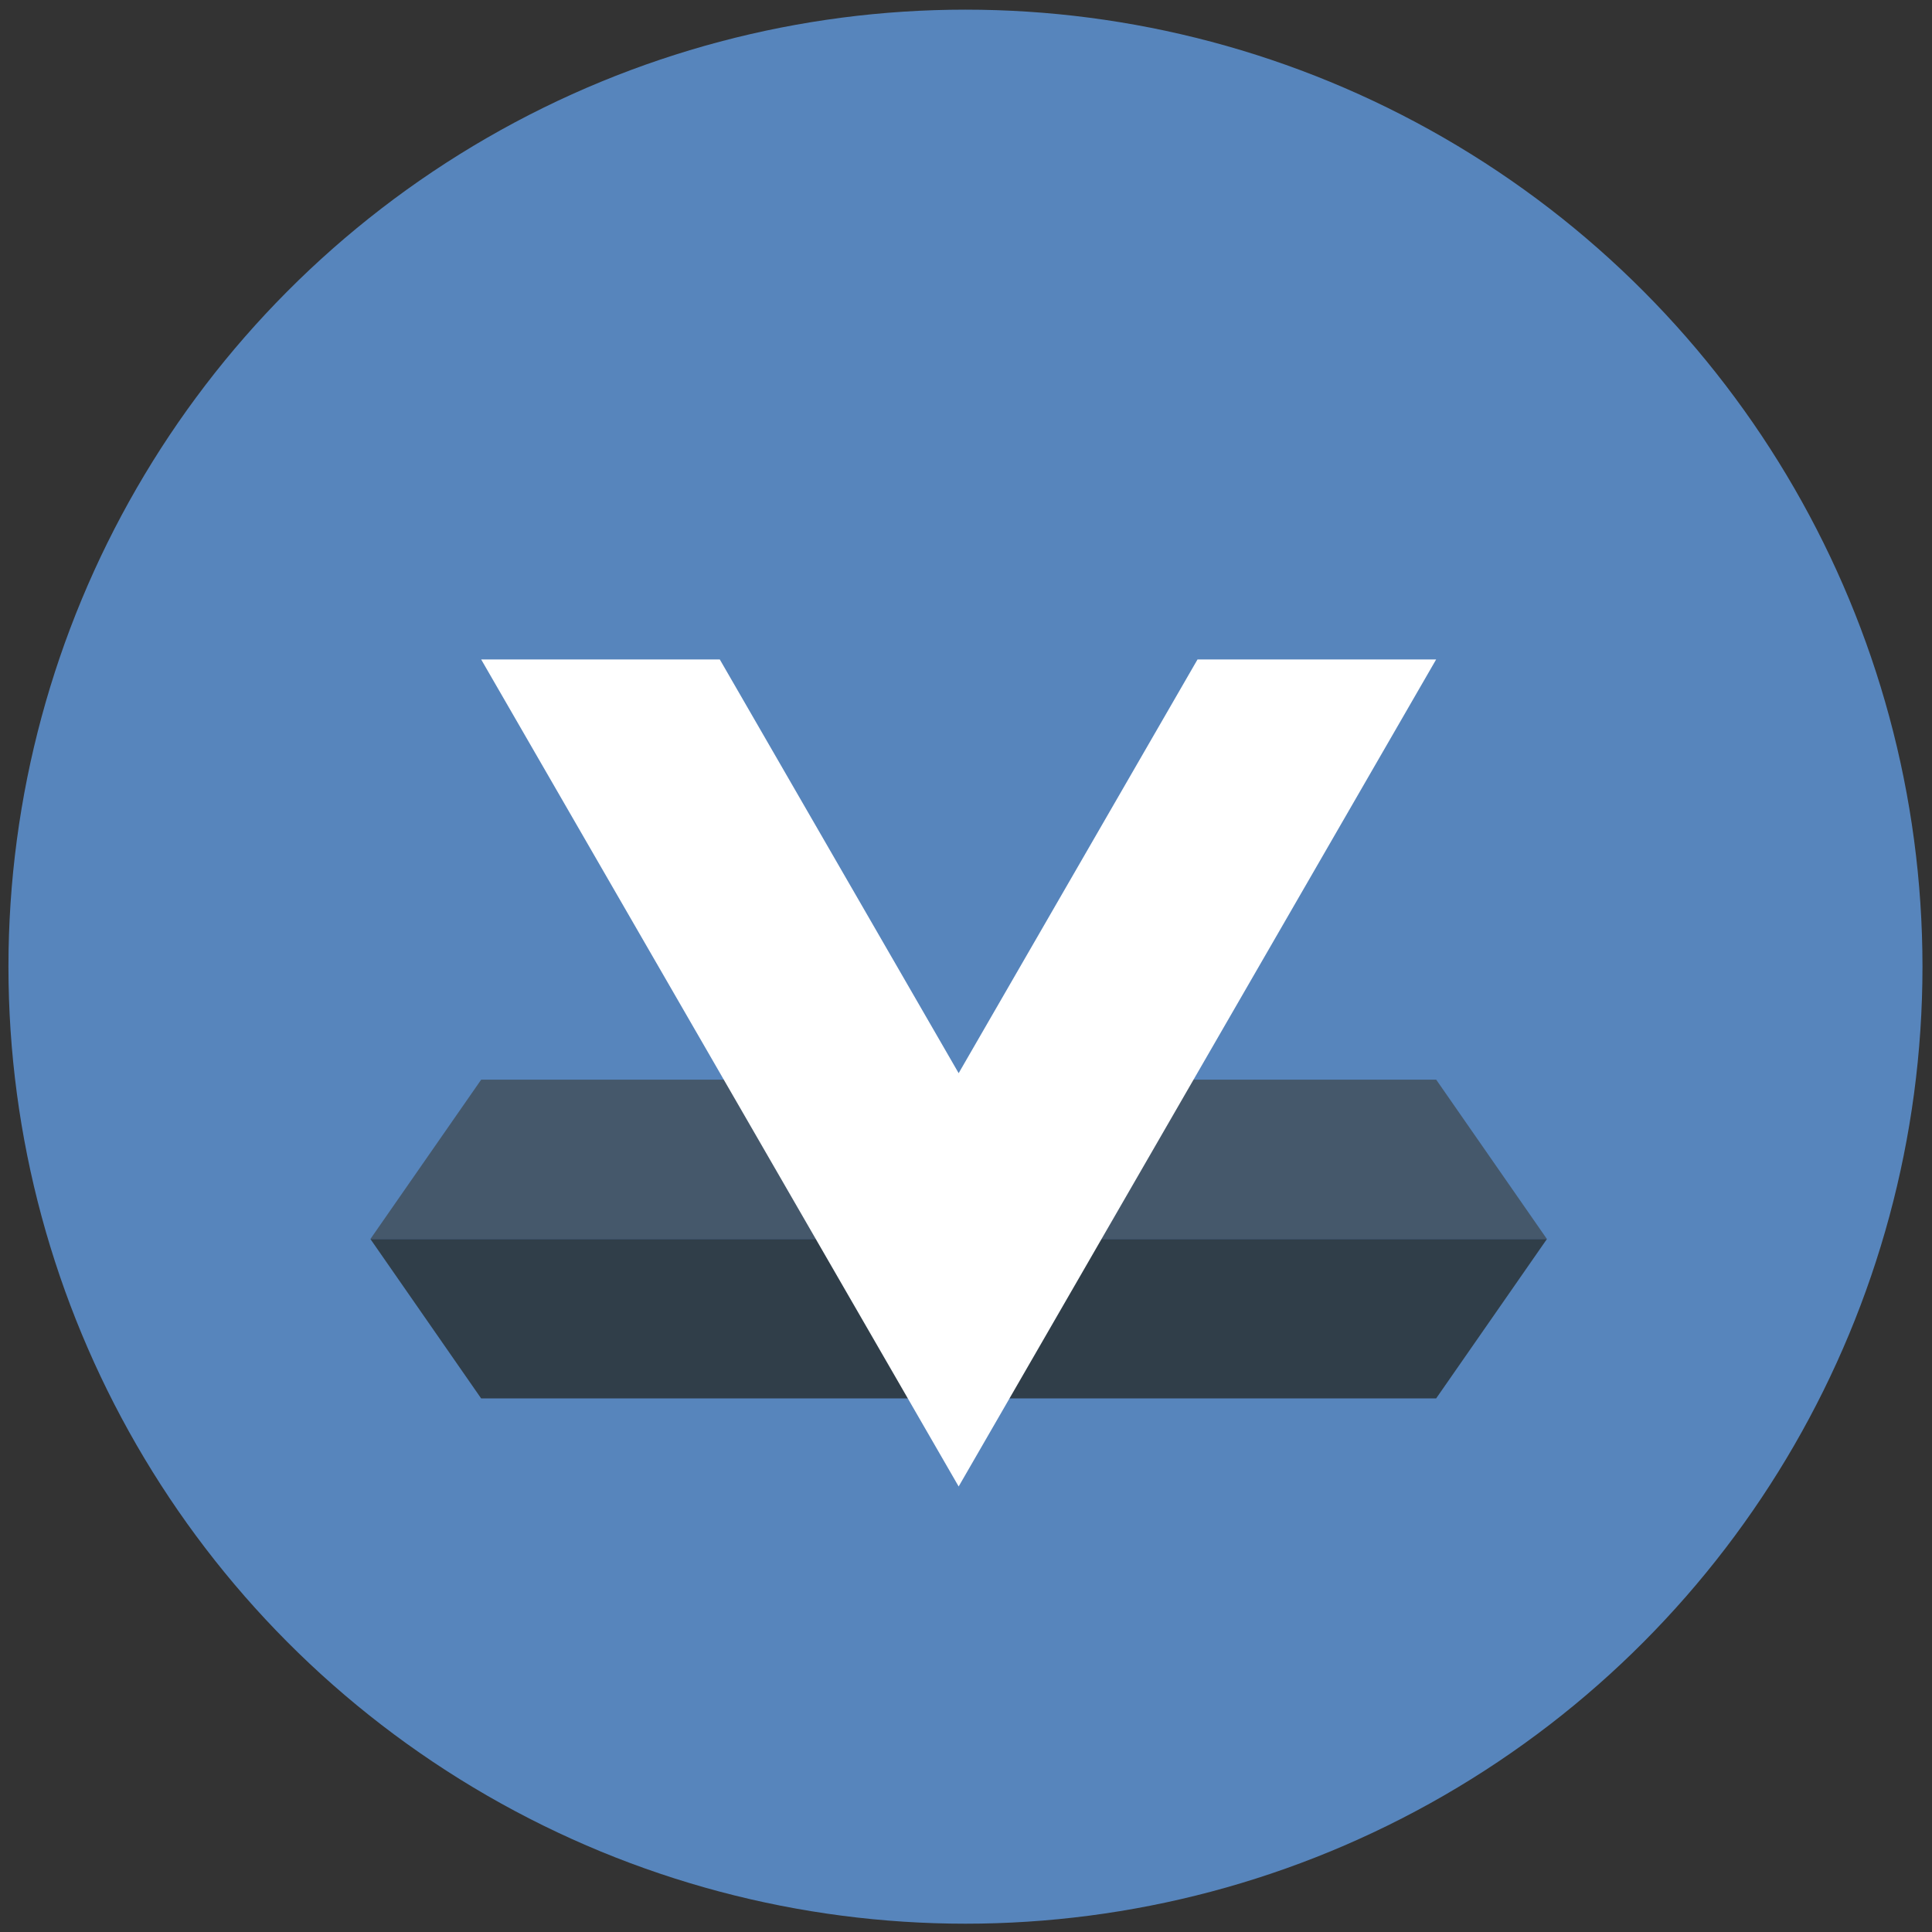 <?xml version="1.0" encoding="utf-8"?>
<!-- Generator: Adobe Illustrator 16.0.4, SVG Export Plug-In . SVG Version: 6.00 Build 0)  -->
<!DOCTYPE svg PUBLIC "-//W3C//DTD SVG 1.1//EN" "http://www.w3.org/Graphics/SVG/1.1/DTD/svg11.dtd">
<svg version="1.1" id="Layer_1" xmlns="http://www.w3.org/2000/svg" xmlns:xlink="http://www.w3.org/1999/xlink" x="0px" y="0px"
	 width="800.004px" height="800px" viewBox="0 0 800.004 800" enable-background="new 0 0 800.004 800" xml:space="preserve">
<rect x="0" y="0" width="800.004" height="800" fill="#333333" stroke="none"/>
<rect x="-1178.443" y="409.059" fill="#6C99EA" width="296" height="26"/>
<g>
	<polygon fill="none" stroke="#6C99EA" stroke-width="9" stroke-miterlimit="10" points="-1005.066,275.552 -921.943,232.716 
		-921.943,160.408 -1033.943,218.103 -1033.943,116.559 -1102.943,116.559 -1102.943,253.646 -1145.332,275.482 -1102.943,297.316 
		-1102.943,393.559 -1033.943,393.559 -1033.943,332.857 -921.943,390.548 -921.943,318.388 	"/>
</g>
<rect x="-1178.443" y="785.059" fill="#6C99EA" width="296" height="26"/>
<polygon fill="none" stroke="#6C99EA" stroke-width="9" stroke-miterlimit="10" points="-921.943,536.408 -1033.943,594.103 
	-1033.943,492.559 -1102.943,492.559 -1102.943,629.646 -1145.332,651.482 -1102.943,673.316 -1102.943,769.559 -1033.943,769.559 
	-1033.943,708.857 -921.943,766.548 -921.943,694.388 -1005.066,651.552 -921.943,608.716 "/>
<polygon fill="#6C99EA" points="-951.885,274.827 -925.443,259.561 -925.443,247.297 -973.125,274.827 -925.443,302.355 
	-925.443,290.092 "/>
<rect x="-816.443" y="409.059" fill="none" stroke="#6C99EA" stroke-width="4" stroke-miterlimit="10" width="296" height="26"/>
<g>
	<polygon fill="#6C99EA" points="-638.566,275.552 -555.443,232.716 -555.443,160.408 -667.443,218.103 -667.443,117.059 
		-736.443,117.059 -736.443,253.646 -778.832,275.482 -736.443,297.316 -736.443,394.059 -667.443,394.059 -667.443,332.857 
		-555.443,390.548 -555.443,318.388 	"/>
</g>
<polygon fill="#6C99EA" points="-584.885,274.827 -558.443,259.561 -558.443,247.297 -606.125,274.827 -558.443,302.355 
	-558.443,290.092 "/>
<g>
	<path fill="#06285B" d="M-566.279,507.059l-94.164,163.098l-94.164-163.098h34.063l52.307,90.799l7.794,13.601l7.794-13.651
		l52.307-90.748h33.899 M-550.69,498.059h-54.849l-54.904,95.098l-54.904-95.098h-54.849l109.753,190.098L-550.69,498.059
		L-550.69,498.059z"/>
</g>
<g>
	<polygon fill="#06285B" points="-798.296,702.51 -732.443,664.49 -732.443,626.51 -864.08,702.51 -732.443,778.51 
		-732.443,740.529 	"/>
</g>
<polygon fill="#5785BC" points="-528.749,646.059 -522.443,658.059 -589.443,658.059 -583.134,646.059 "/>
<linearGradient id="SVGID_1_" gradientUnits="userSpaceOnUse" x1="-555.941" y1="618.059" x2="-555.941" y2="665.156">
	<stop  offset="0" style="stop-color:#00BF91"/>
	<stop  offset="1" style="stop-color:#0042FF"/>
</linearGradient>
<polygon fill="url(#SVGID_1_)" points="-555.941,641.62 -569.545,618.059 -583.134,618.059 -555.941,665.156 -528.749,618.059 
	-542.338,618.059 "/>
<circle fill="#5785BC" cx="-602.943" cy="740.559" r="54.5"/>
<polygon fill="#FFFFFF" points="-575.749,745.059 -569.443,757.059 -636.443,757.059 -630.134,745.059 "/>
<polygon fill="#FFFFFF" points="-602.941,740.62 -616.545,717.059 -630.134,717.059 -602.941,764.156 -575.749,717.059 
	-589.338,717.059 "/>
<circle fill="#5785BC" cx="-476.943" cy="737.559" r="54.5"/>
<polygon fill="none" stroke="#FFFFFF" stroke-width="4" stroke-miterlimit="10" points="-449.749,744.059 -443.443,756.059 
	-510.443,756.059 -504.134,744.059 "/>
<polygon fill="#FFFFFF" points="-476.941,738.62 -490.545,715.059 -504.134,715.059 -476.941,762.156 -449.749,715.059 
	-463.338,715.059 "/>
<circle fill="#5785BC" cx="-602.943" cy="864.559" r="54.5"/>
<circle fill="#5785BC" cx="-350.943" cy="865.559" r="54.5"/>
<polygon fill="#45586B" points="-575.749,871.059 -569.443,883.059 -636.443,883.059 -630.134,871.059 "/>
<polygon fill="#FFFFFF" points="-602.941,865.62 -616.545,842.059 -630.134,842.059 -602.941,889.156 -575.749,842.059 
	-589.338,842.059 "/>
<polygon fill="#5785BC" points="-498.431,919.059 -529.73,879.996 -518.56,831.147 -473.331,809.413 -428.103,831.217 
	-416.932,879.984 -448.231,919.059 "/>
<polygon fill="#45586B" points="-446.137,876.059 -439.831,888.059 -506.831,888.059 -500.521,876.059 "/>
<polygon fill="#FFFFFF" points="-473.331,870.62 -486.935,847.059 -500.523,847.059 -473.331,894.156 -446.139,847.059 
	-459.728,847.059 "/>
<polygon fill="#5785BC" points="-369.112,789.059 -396.354,766.617 -402.528,731.806 -384.747,701.113 -351.331,689.002 
	-317.915,701.19 -300.134,732.002 -306.309,766.611 -333.55,789.059 "/>
<polygon fill="#45586B" points="-324.137,752.059 -317.831,761.059 -384.831,761.059 -378.521,752.059 "/>
<polygon fill="#303E49" points="-378.524,770.059 -384.83,761.059 -317.83,761.059 -324.14,770.059 "/>
<polygon fill="#FFFFFF" points="-351.331,744.62 -364.935,721.059 -378.523,721.059 -351.331,768.156 -324.139,721.059 
	-337.728,721.059 "/>
<polygon fill="#45586B" points="-324.137,872.059 -317.831,881.059 -384.831,881.059 -378.521,872.059 "/>
<polygon fill="#303E49" points="-378.524,890.059 -384.83,881.059 -317.83,881.059 -324.14,890.059 "/>
<polygon fill="#FFFFFF" points="-351.331,871.62 -364.935,848.059 -378.523,848.059 -351.331,895.156 -324.139,848.059 
	-337.728,848.059 "/>
<g>
	<circle fill="#5785BC" cx="399.78" cy="400.282" r="396.282"/>
	<polygon fill="#45586B" points="594.697,447.059 640.549,513.059 153.375,513.059 199.254,447.059 	"/>
	<polygon fill="#303E49" points="199.232,579.059 153.381,513.059 640.554,513.059 594.677,579.059 	"/>
	<polygon fill="#FFFFFF" points="396.961,444.381 298.047,273.059 199.238,273.059 396.961,615.518 594.684,273.059 
		495.874,273.059 	"/>
</g>
</svg>

